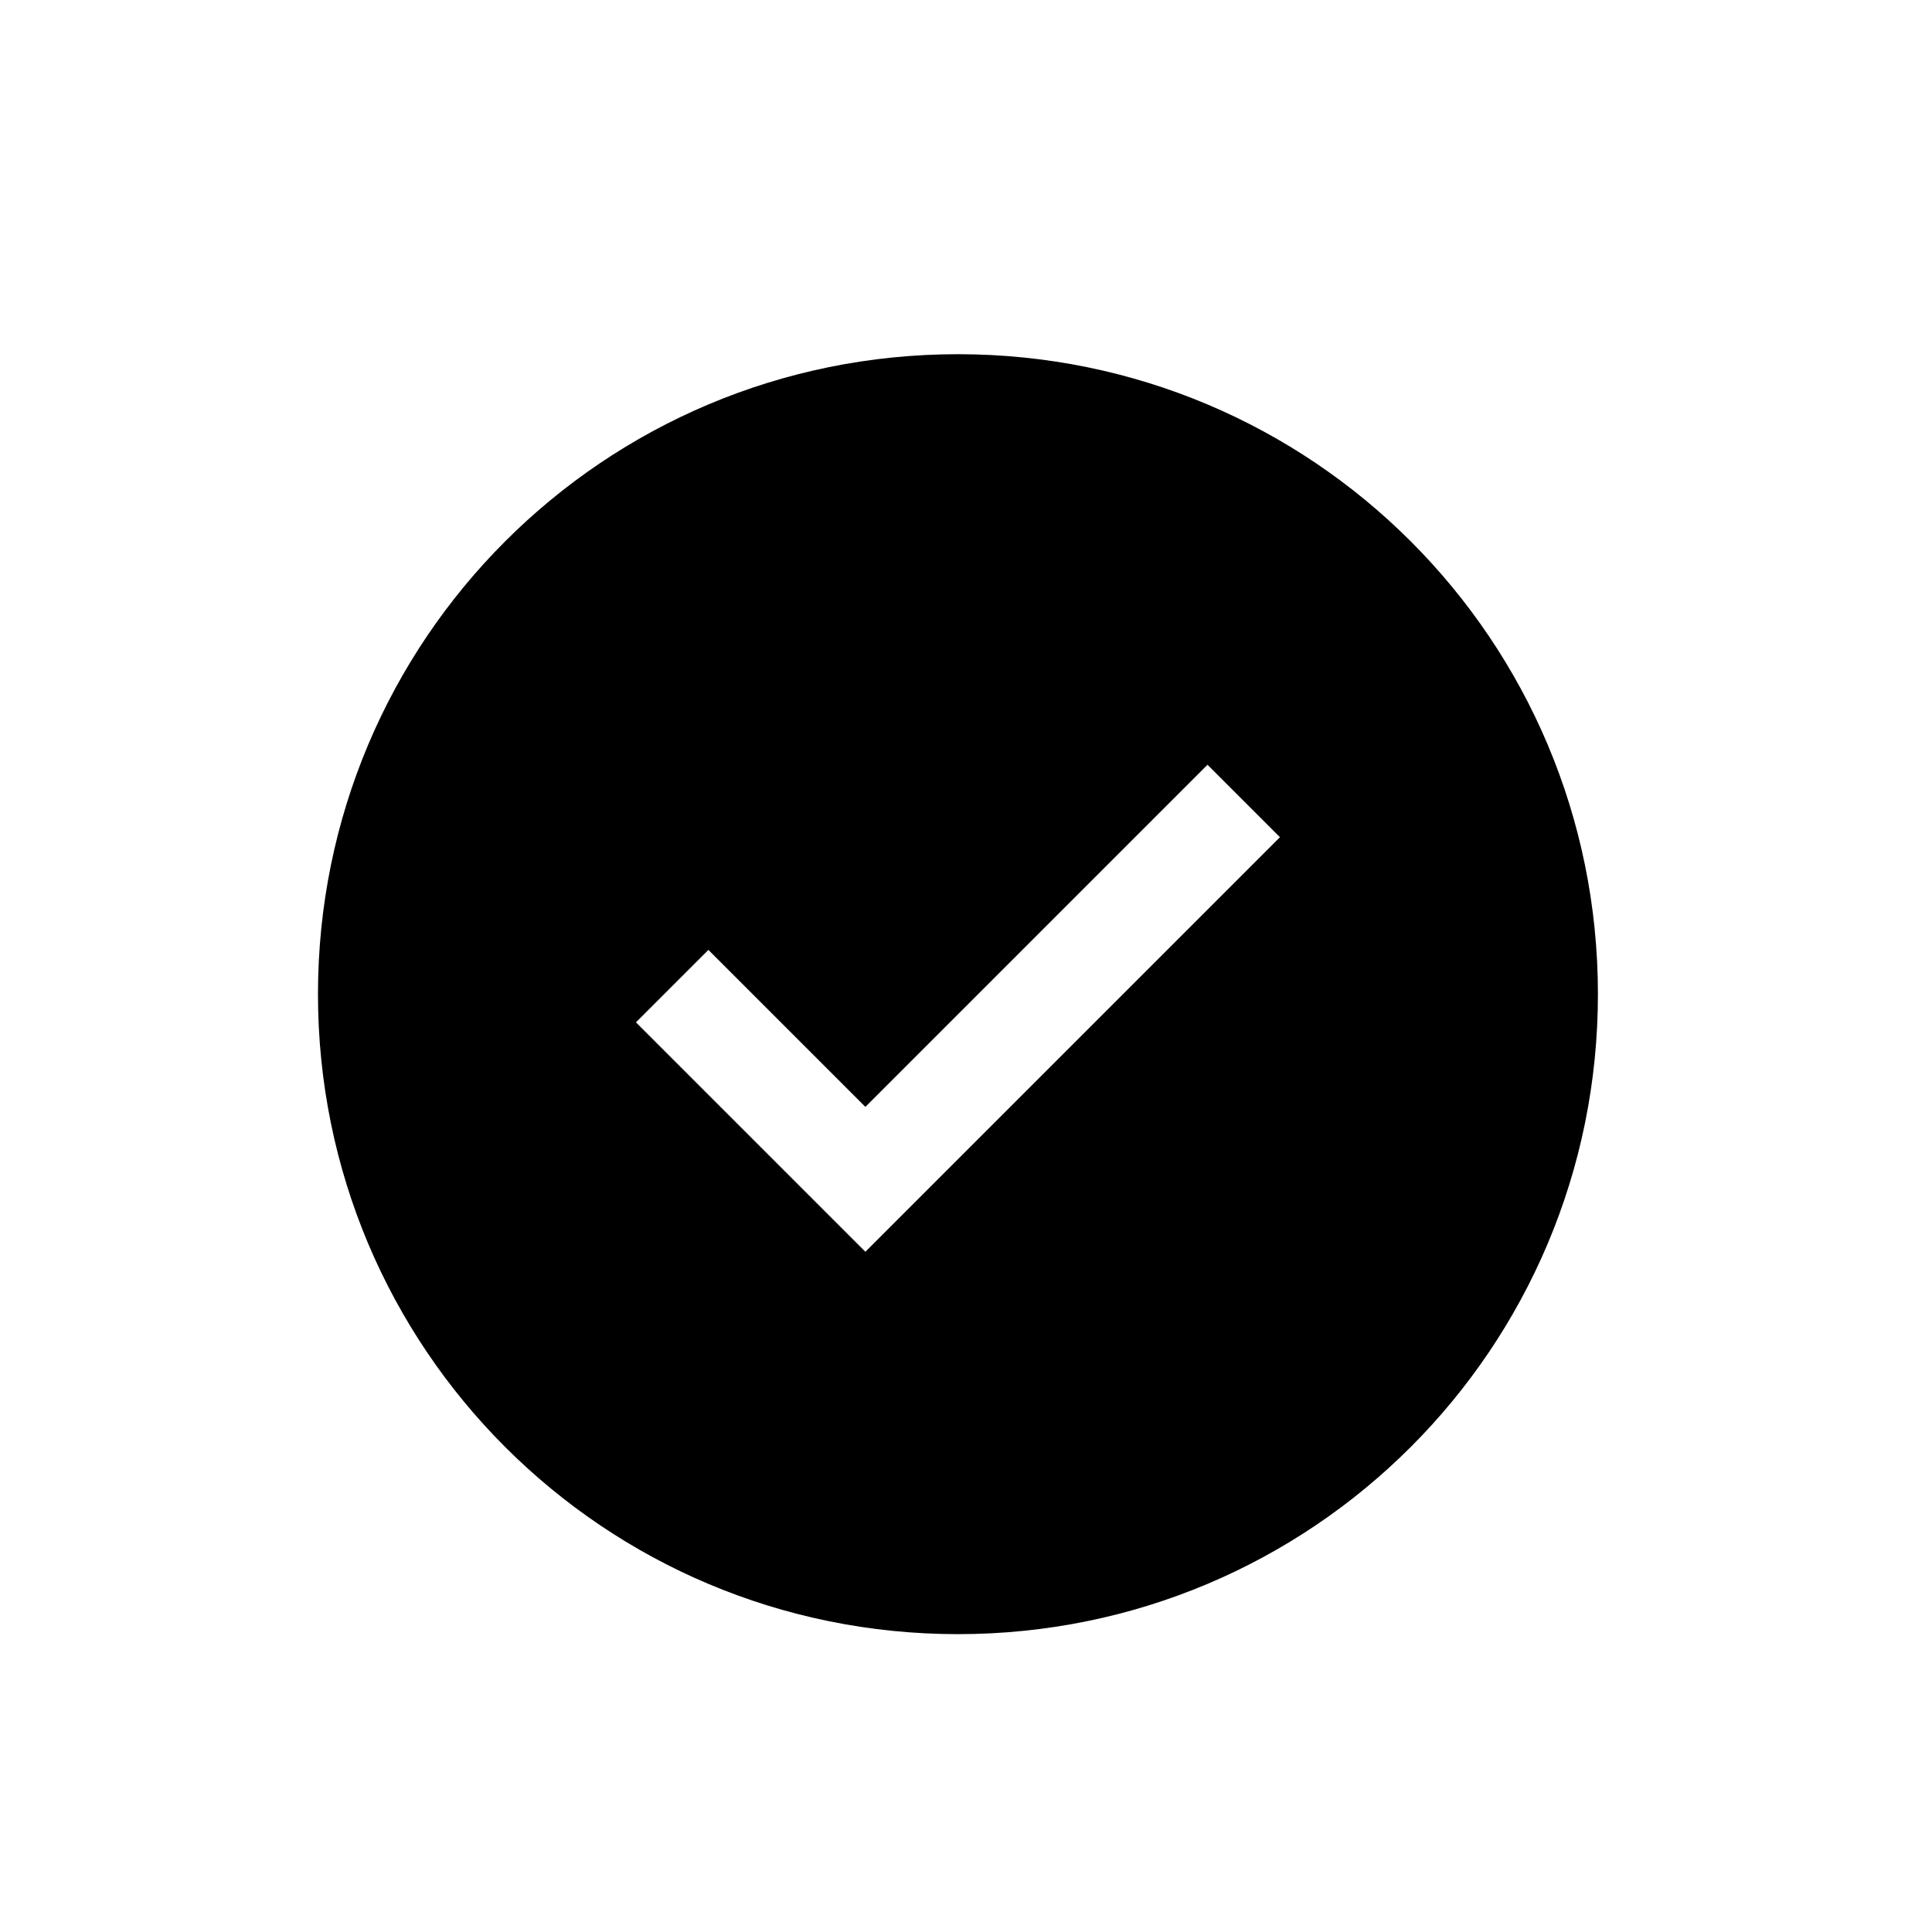 <?xml version="1.0" encoding="utf-8"?>
<!-- Generator: Adobe Illustrator 25.2.0, SVG Export Plug-In . SVG Version: 6.00 Build 0)  -->
<svg version="1.1" id="Layer_1" xmlns="http://www.w3.org/2000/svg" xmlns:xlink="http://www.w3.org/1999/xlink" x="0px" y="0px"
	 viewBox="0 0 48 48" style="enable-background:new 0 0 48 48;" xml:space="preserve">
<style type="text/css">
	.st0{fill:none;}
</style>
<rect class="st0" width="48" height="48"/>
<path d="M23.8,8.8C15,8.8,7.9,15.9,7.9,24.7S15,40.6,23.8,40.6s15.9-7.1,15.9-15.9S32.6,8.8,23.8,8.8z M21.5,31.1l-5.7-5.7l1.8-1.8
	l3.9,3.9L30,19l1.8,1.8L21.5,31.1z"/>
<polygon id="inner-path" class="st0" points="21.5,31.1 15.8,25.4 17.7,23.6 21.5,27.4 30,19 31.8,20.8 "/>
<rect id="_Transparent_Rectangle_" x="5.6" y="6.5" class="st0" width="36.4" height="36.4"/>
</svg>
